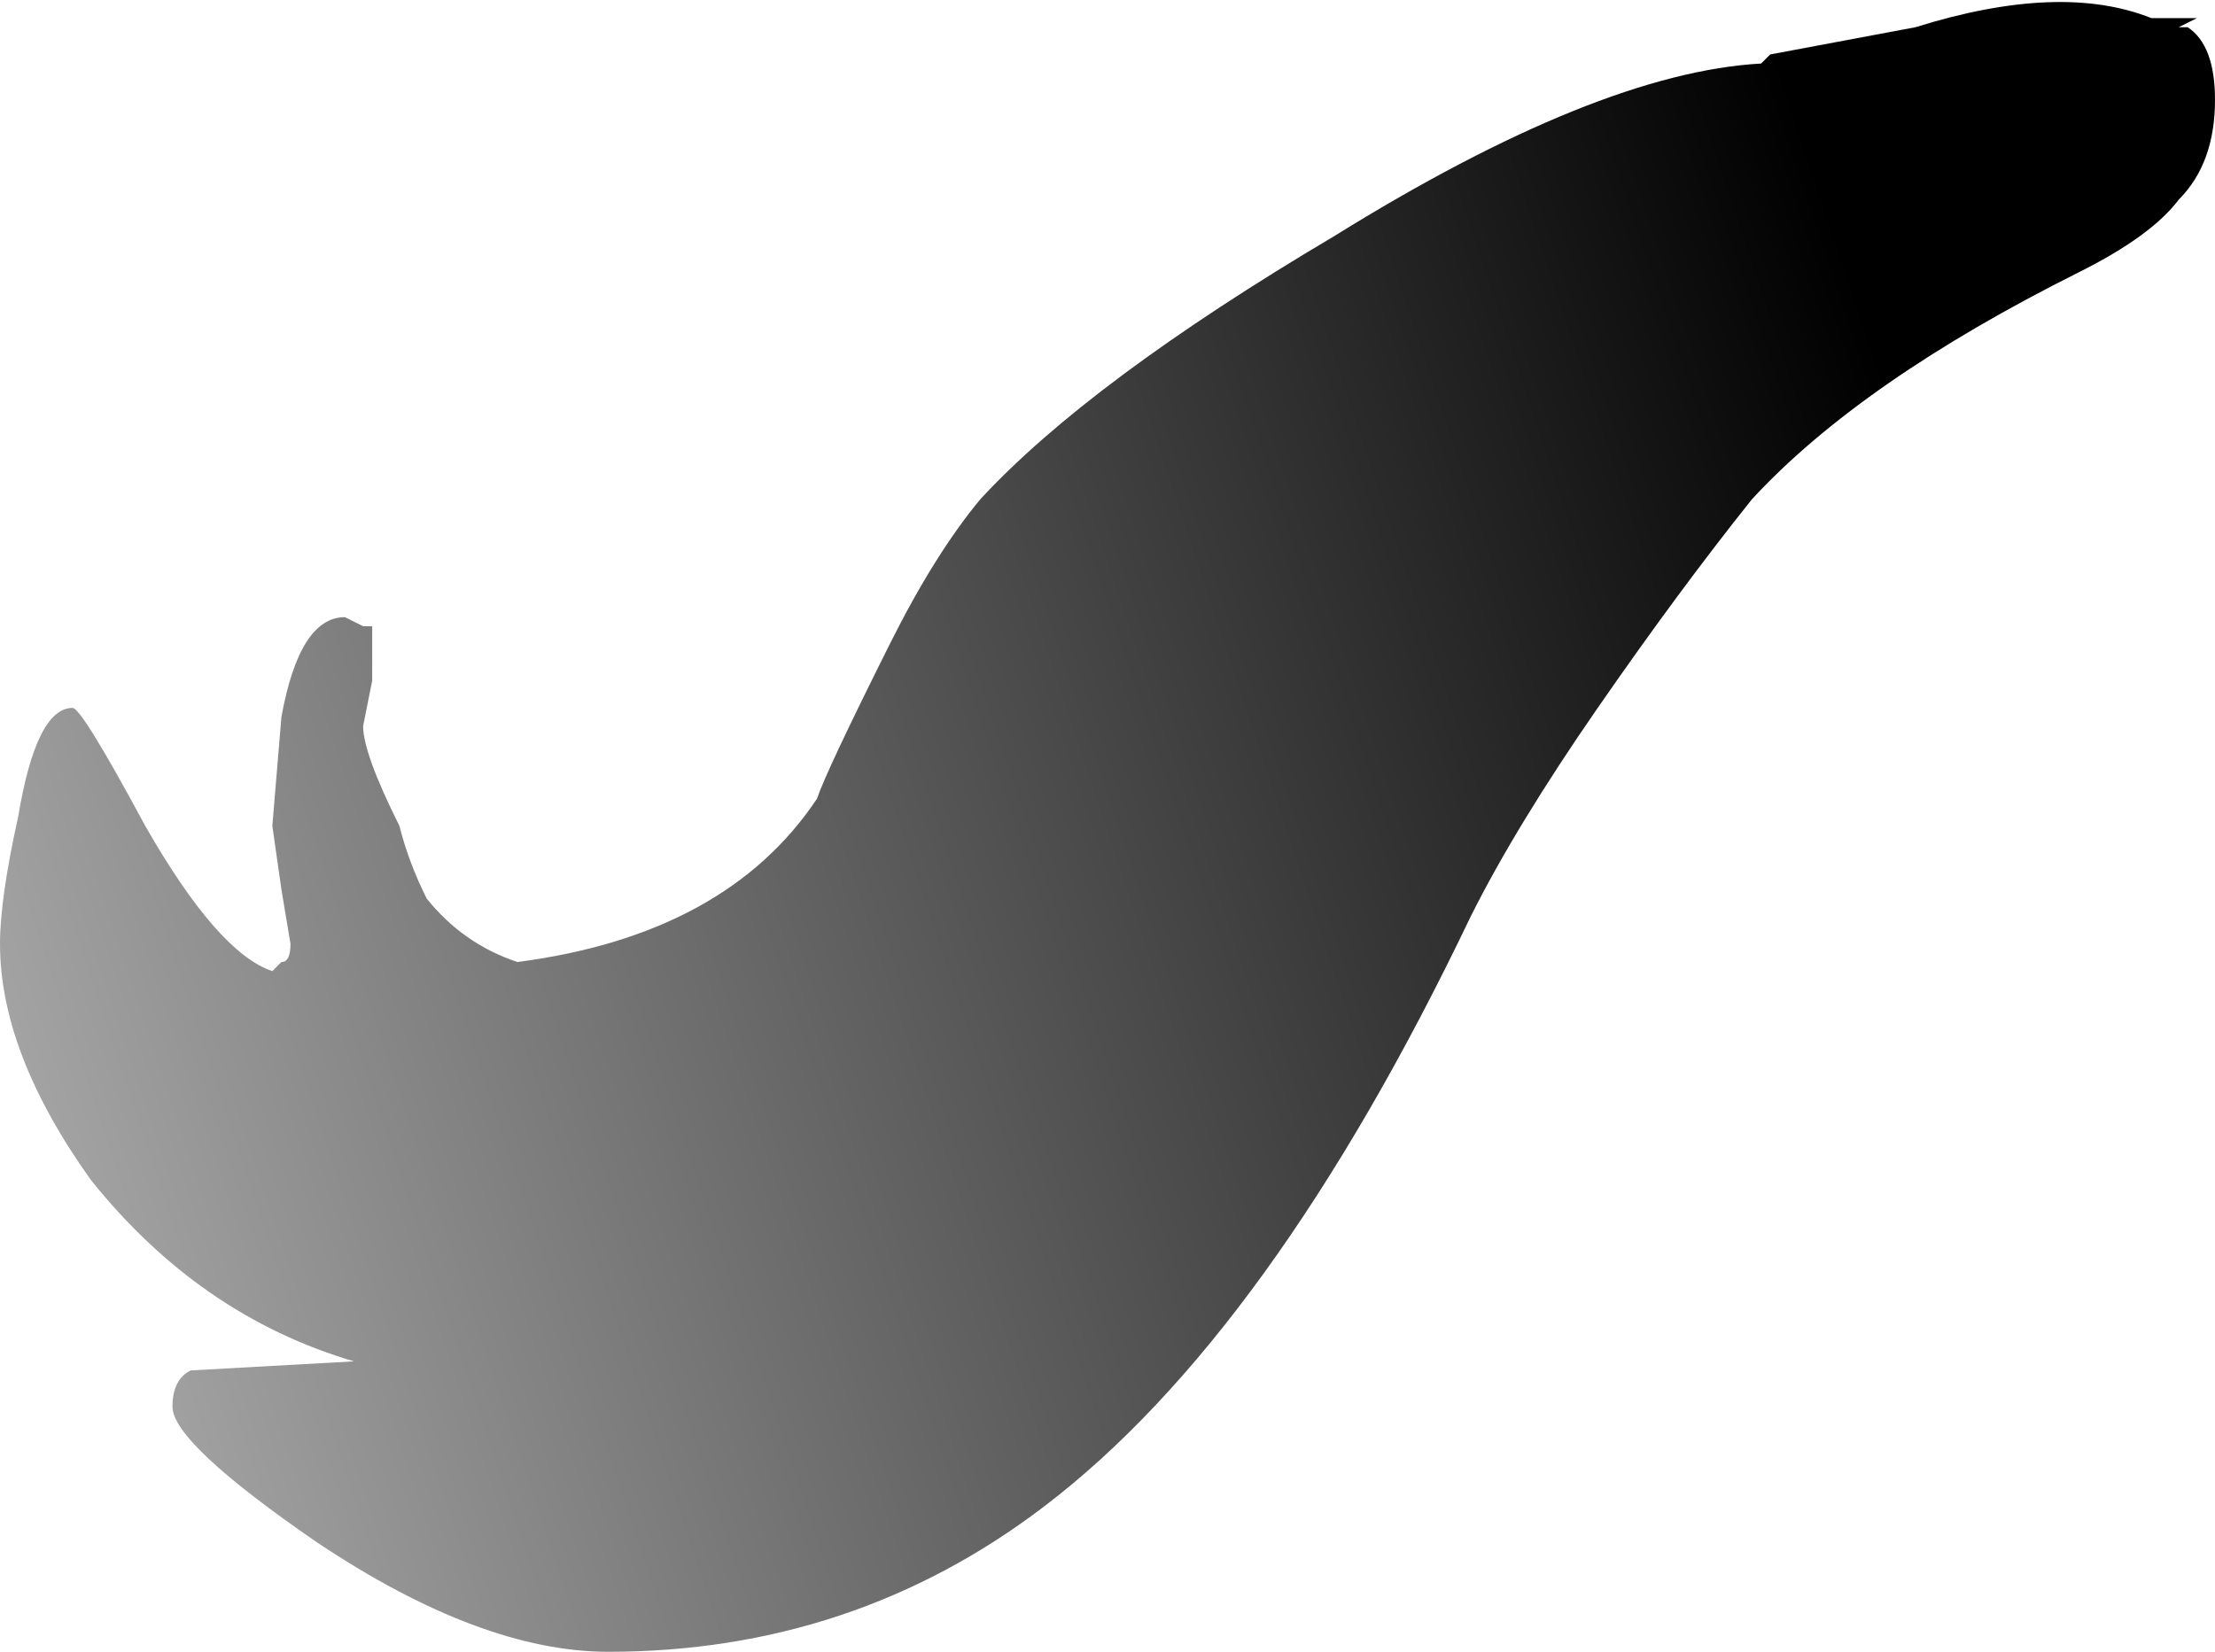 <?xml version="1.0" encoding="UTF-8" standalone="no"?>
<svg xmlns:ffdec="https://www.free-decompiler.com/flash" xmlns:xlink="http://www.w3.org/1999/xlink" ffdec:objectType="frame" height="63.7px" width="85.4px" xmlns="http://www.w3.org/2000/svg">
  <g transform="matrix(1.0, 0.0, 0.0, 1.0, 42.7, 63.7)">
    <use ffdec:characterId="388" height="9.1" transform="matrix(7.0, 0.0, 0.0, 7.0, -42.7, -63.7)" width="12.2" xlink:href="#shape0"/>
  </g>
  <defs>
    <g id="shape0" transform="matrix(1.0, 0.0, 0.0, 1.0, 6.1, 9.1)">
      <path d="M6.1 -8.55 Q6.1 -8.2 5.9 -8.0 5.75 -7.8 5.35 -7.6 4.15 -7.0 3.55 -6.35 3.15 -5.85 2.7 -5.2 2.25 -4.55 2.0 -4.05 0.9 -1.75 -0.35 -0.8 -1.4 0.0 -2.75 0.0 -3.45 0.0 -4.35 -0.6 -5.15 -1.15 -5.15 -1.35 -5.15 -1.5 -5.05 -1.55 L-4.15 -1.6 Q-5.0 -1.85 -5.6 -2.6 -6.1 -3.3 -6.1 -3.9 -6.1 -4.15 -6.0 -4.6 -5.9 -5.2 -5.7 -5.2 -5.65 -5.2 -5.3 -4.55 -4.9 -3.85 -4.6 -3.75 L-4.55 -3.8 Q-4.5 -3.8 -4.5 -3.9 L-4.55 -4.2 -4.6 -4.55 -4.55 -5.15 Q-4.45 -5.7 -4.2 -5.7 L-4.1 -5.65 -4.05 -5.65 -4.05 -5.35 -4.1 -5.1 Q-4.1 -4.95 -3.9 -4.55 -3.85 -4.35 -3.75 -4.15 -3.55 -3.9 -3.25 -3.8 -2.1 -3.95 -1.6 -4.7 -1.55 -4.85 -1.2 -5.55 -0.95 -6.05 -0.7 -6.35 -0.1 -7.0 1.25 -7.8 2.7 -8.7 3.6 -8.75 L3.65 -8.8 4.45 -8.95 Q5.25 -9.2 5.75 -9.0 L6.0 -9.0 5.9 -8.95 5.95 -8.95 Q6.1 -8.85 6.1 -8.55 M-4.25 -5.35 L-4.25 -5.35" fill="url(#gradient0)" fill-rule="evenodd" stroke="none"/>
    </g>
    <linearGradient gradientTransform="matrix(-0.01, 0.003, -0.045, -0.135, -5.05, -8.0)" gradientUnits="userSpaceOnUse" id="gradient0" spreadMethod="pad" x1="-819.2" x2="819.2">
      <stop offset="0.0" stop-color="#000000"/>
      <stop offset="1.0" stop-color="#000000" stop-opacity="0.0"/>
    </linearGradient>
  </defs>
</svg>
